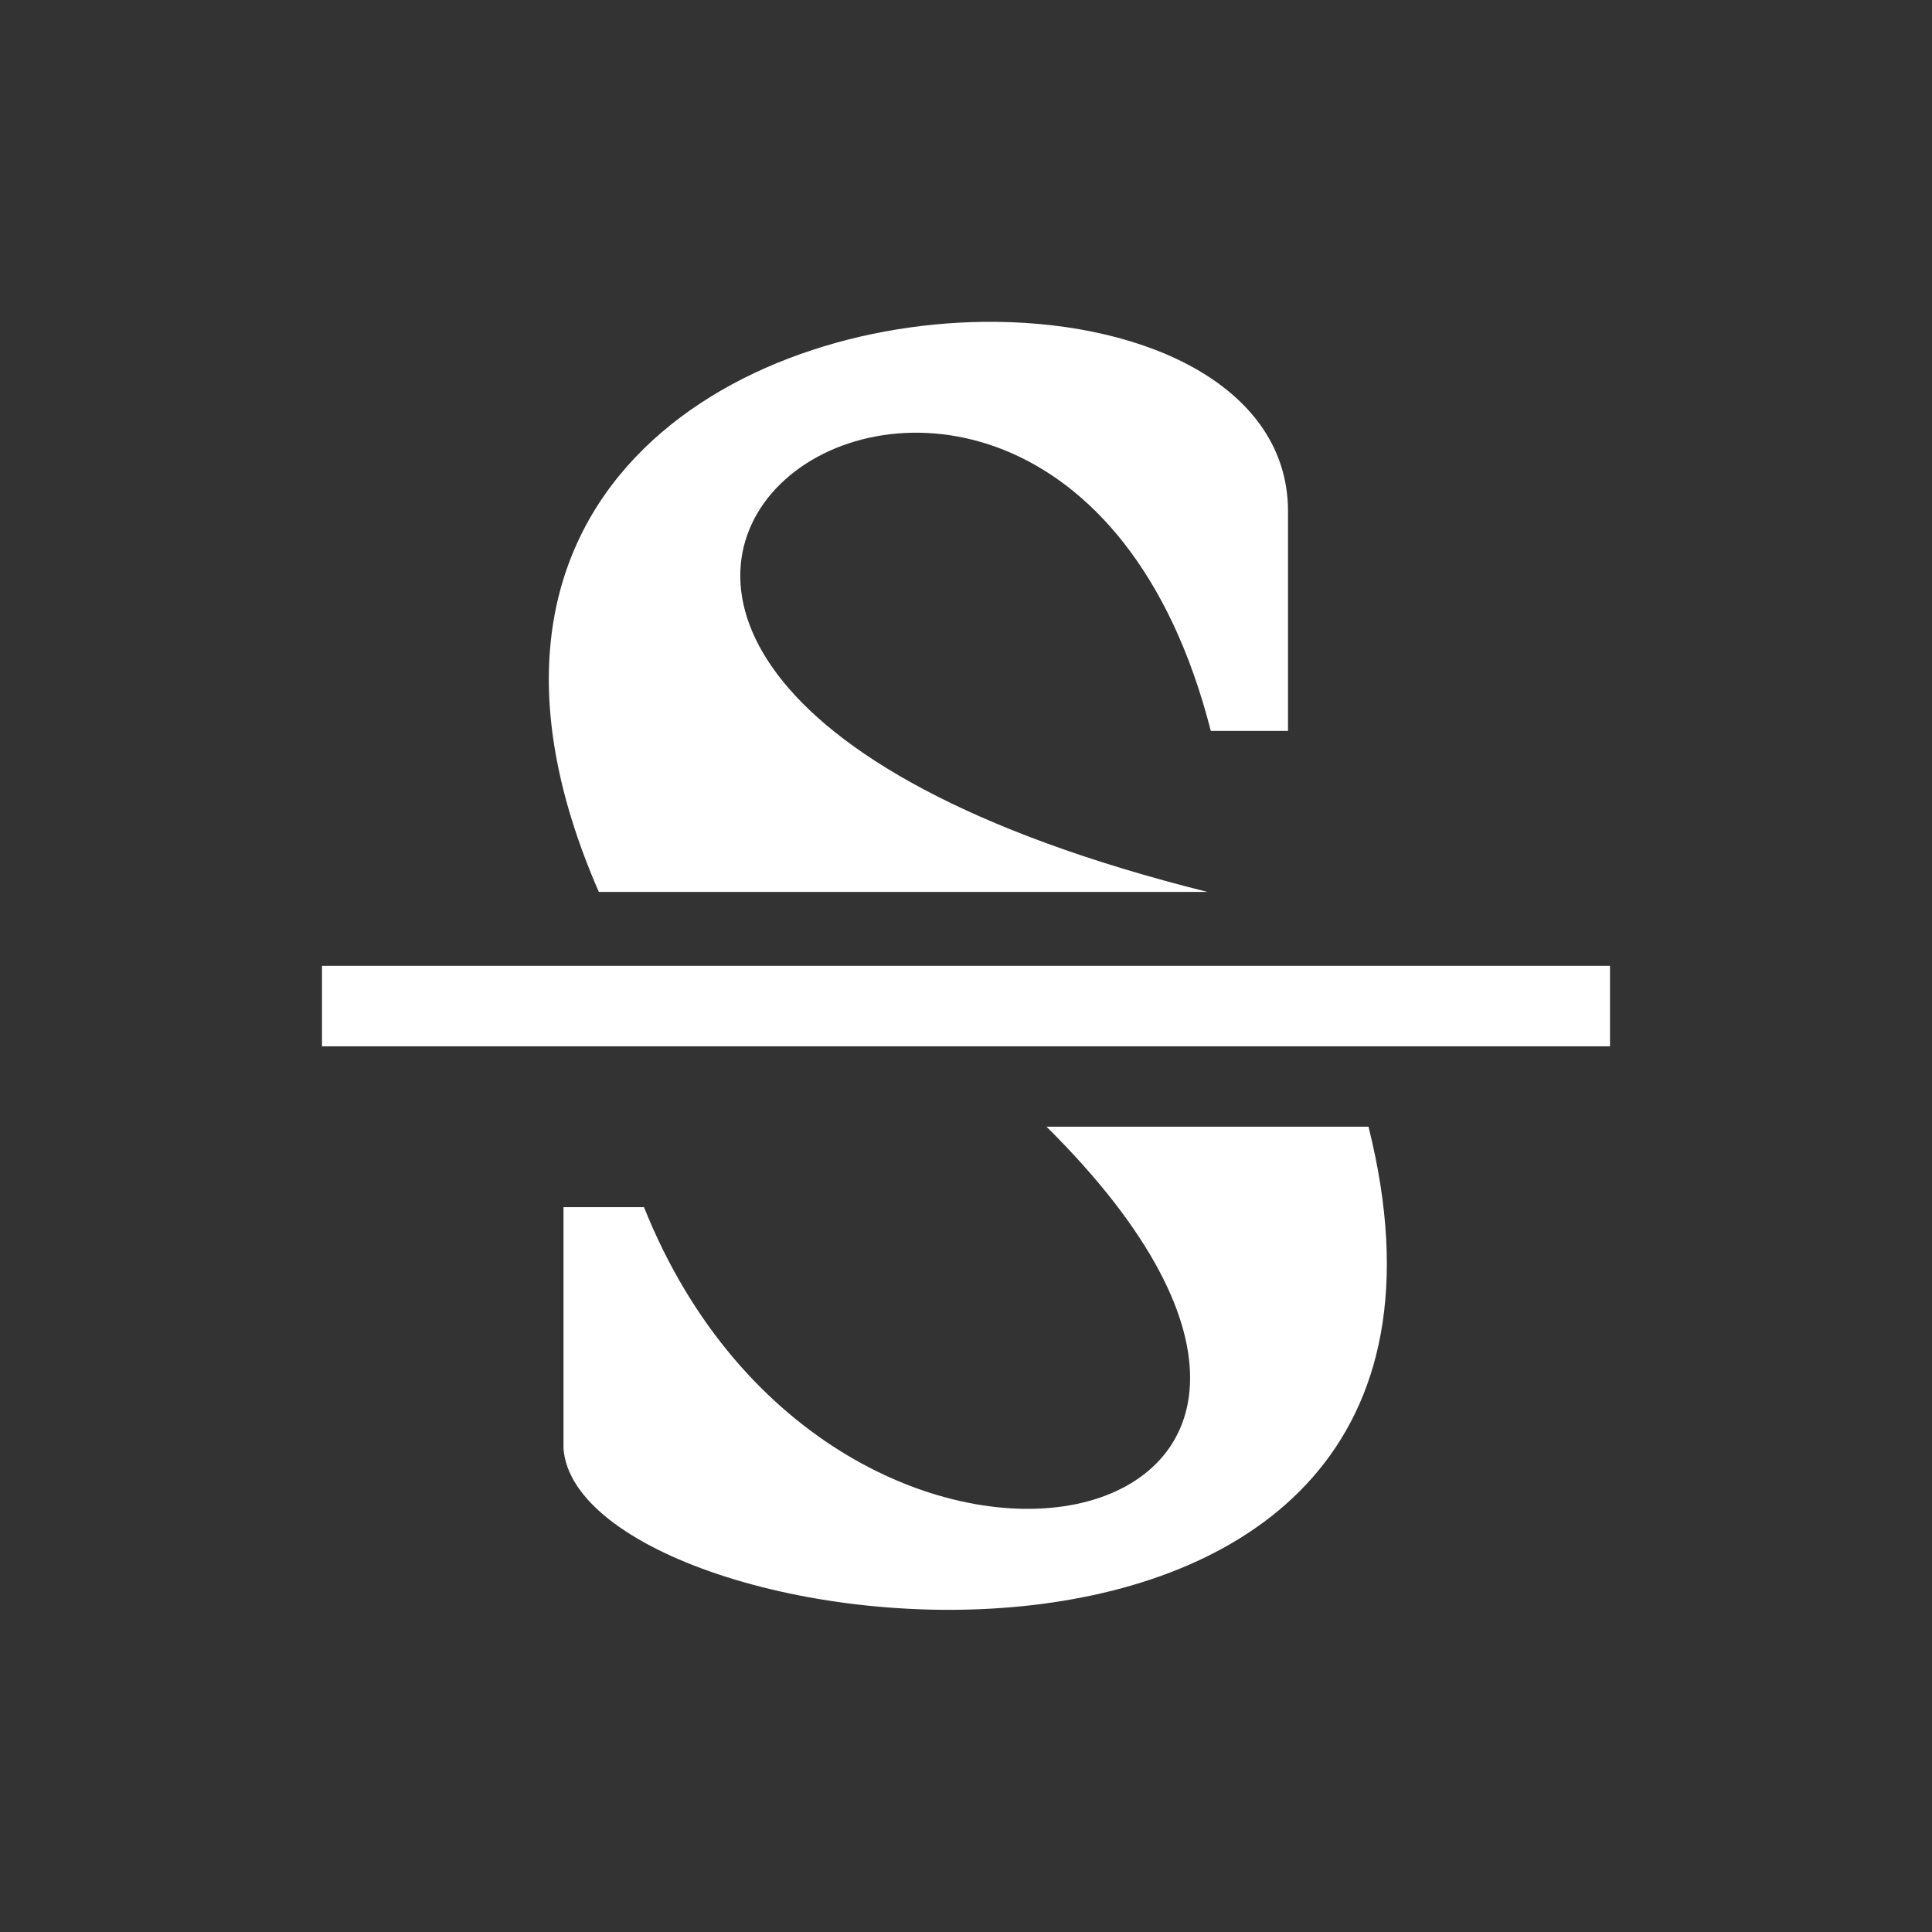 <svg viewBox="0 0 24 24" xmlns="http://www.w3.org/2000/svg"><rect x="0" y="0" width="24" height="24" fill="#333333" stroke="none"/><path transform="translate(1 .998)" d="m11.367 3c-3.211-.03-7.078 2.157-4.928 7.082h7.561c-12-3-1.999-10 .041-2h.959v-2.748c-.015-1.5-1.706-2.316-3.633-2.334m-8.367 8v1h16v-1h-16zm9 1.998c5.287 5.243-2.633 6.925-5 1h-1v3c.191 2.516 12 4 10-4h-4" fill="#fff"/></svg>
